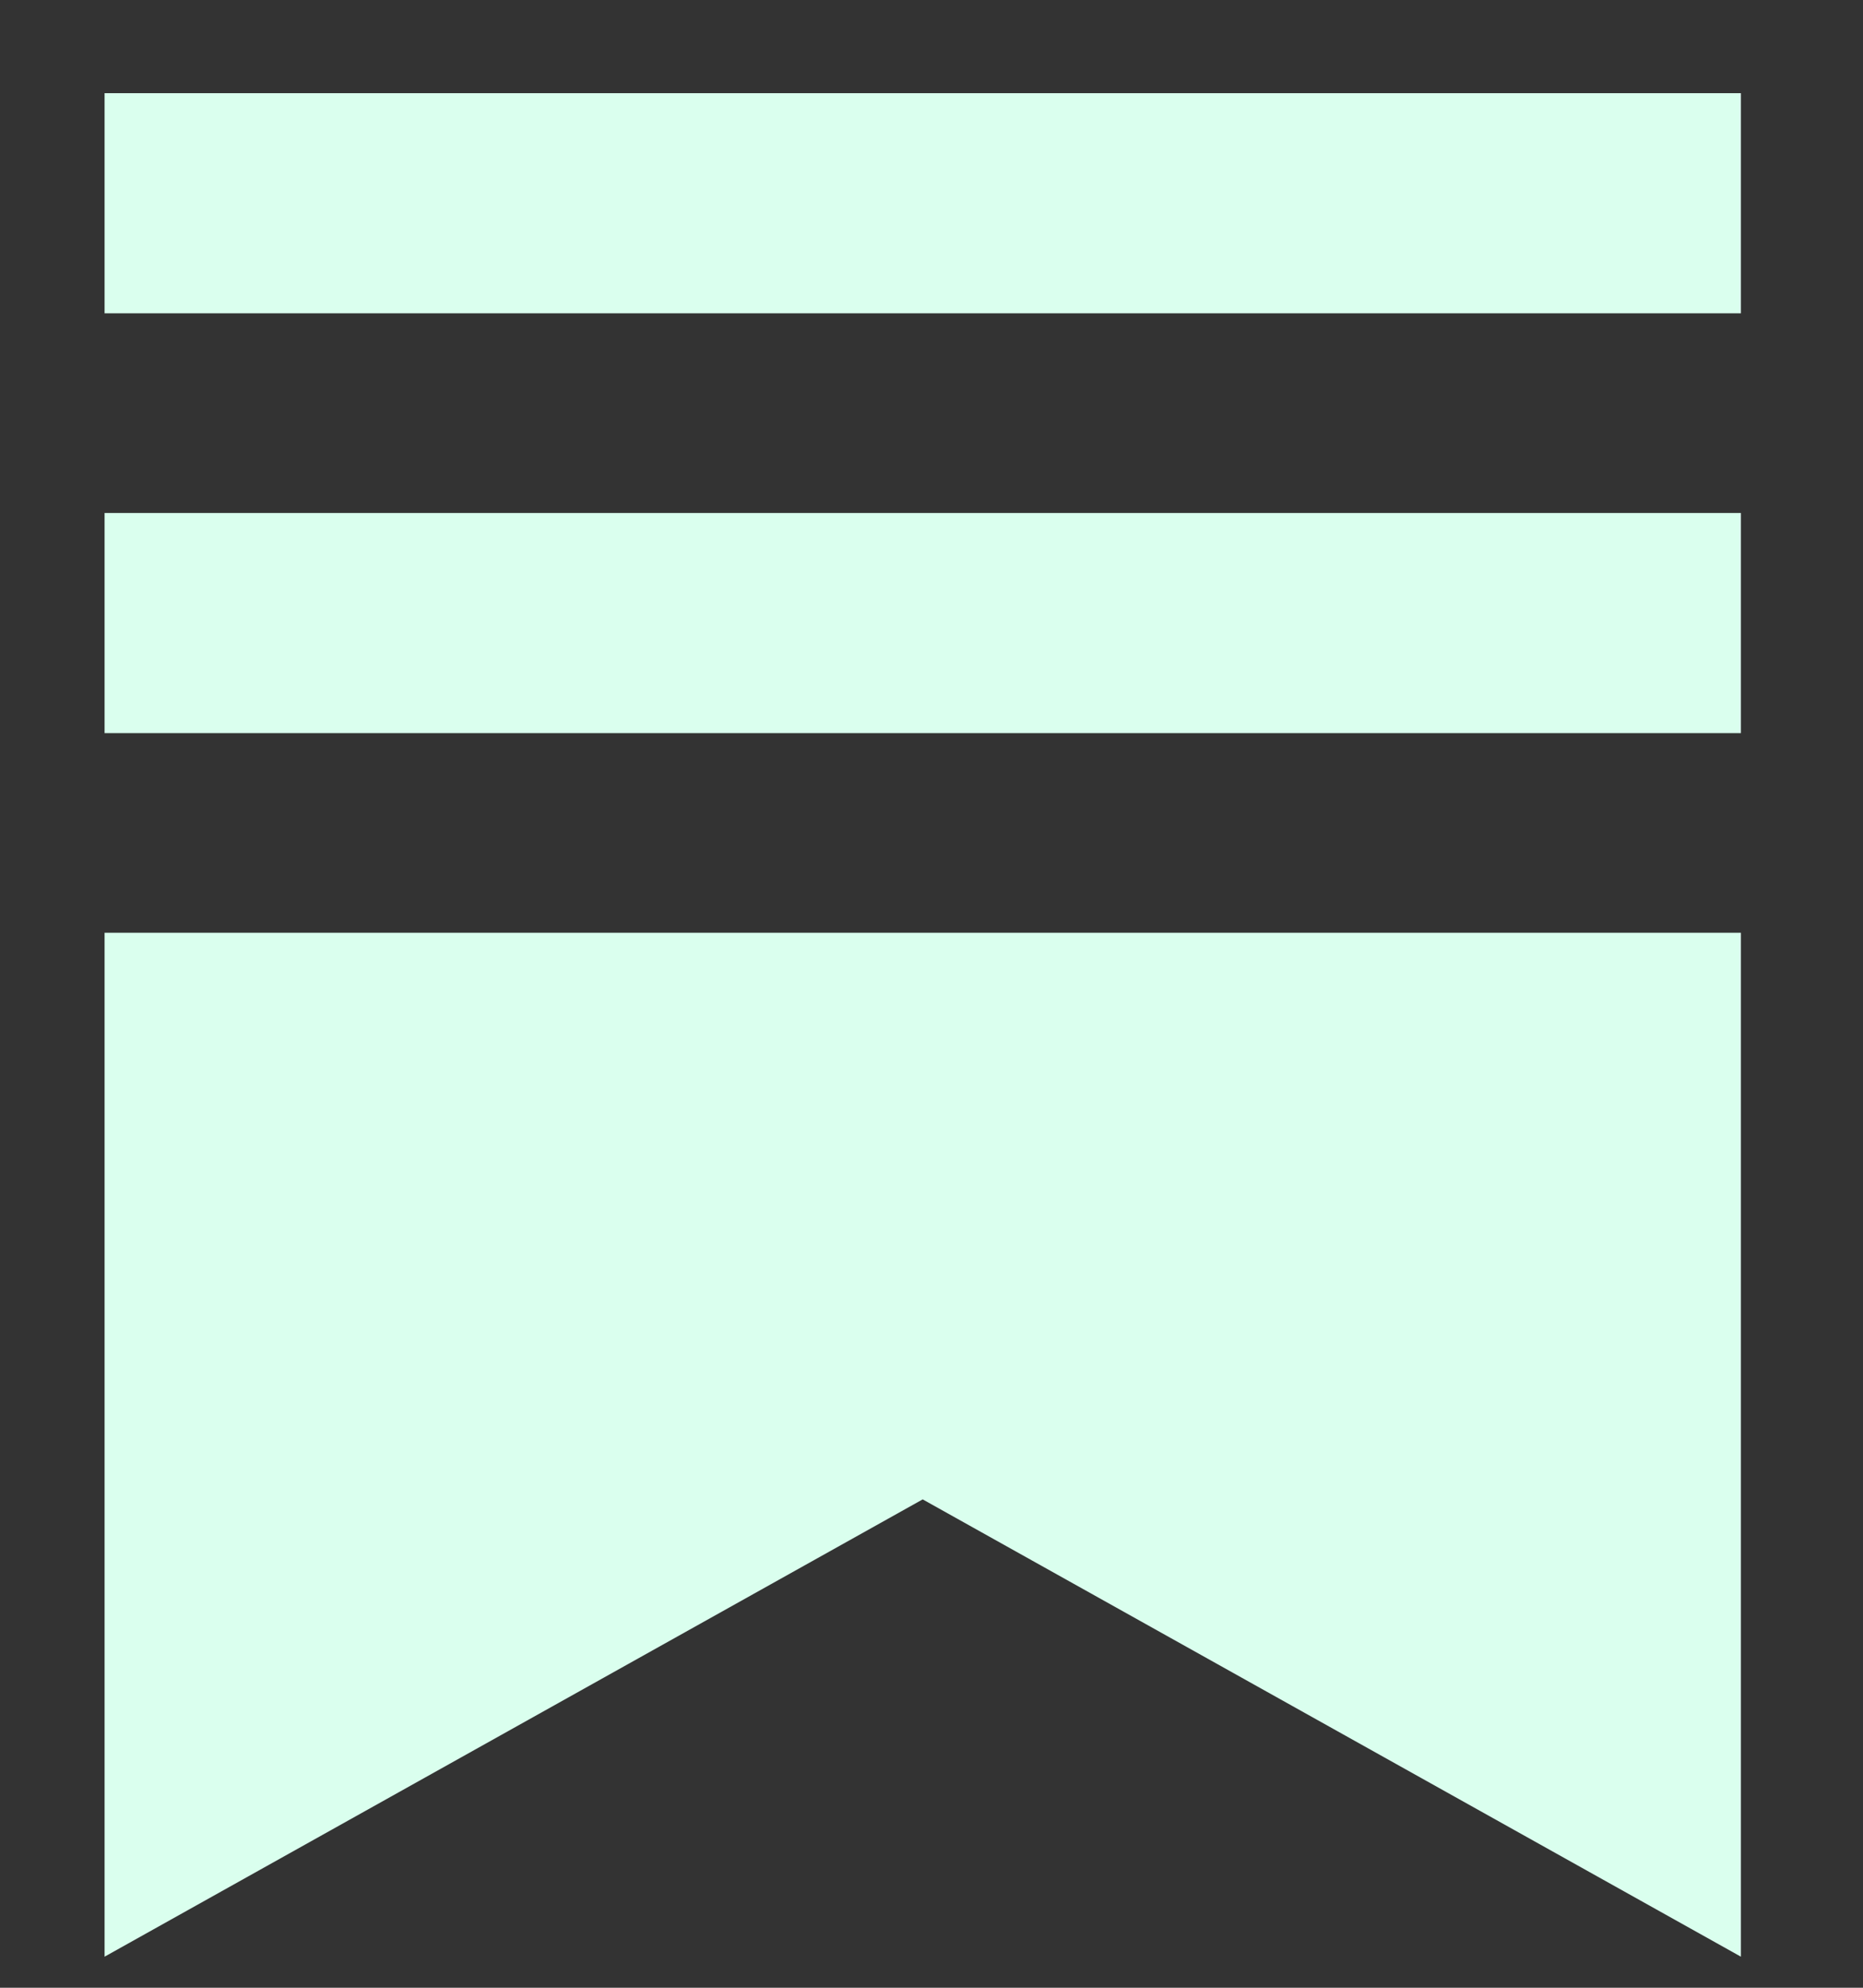 <svg width="15" height="16" viewBox="0 0 15 16" fill="none" xmlns="http://www.w3.org/2000/svg">
<rect x="0" y="0" width="15" height="16" fill="#333333" stroke="none"/>
<path d="M14.016 5.901H0.842V4.129H14.017V5.901H14.016ZM0.842 7.508V15.75L7.429 12.069L14.017 15.75V7.508H0.842ZM14.017 0.75H0.842V2.522H14.017V0.75Z" fill="#DAFFEE"/>
</svg>
